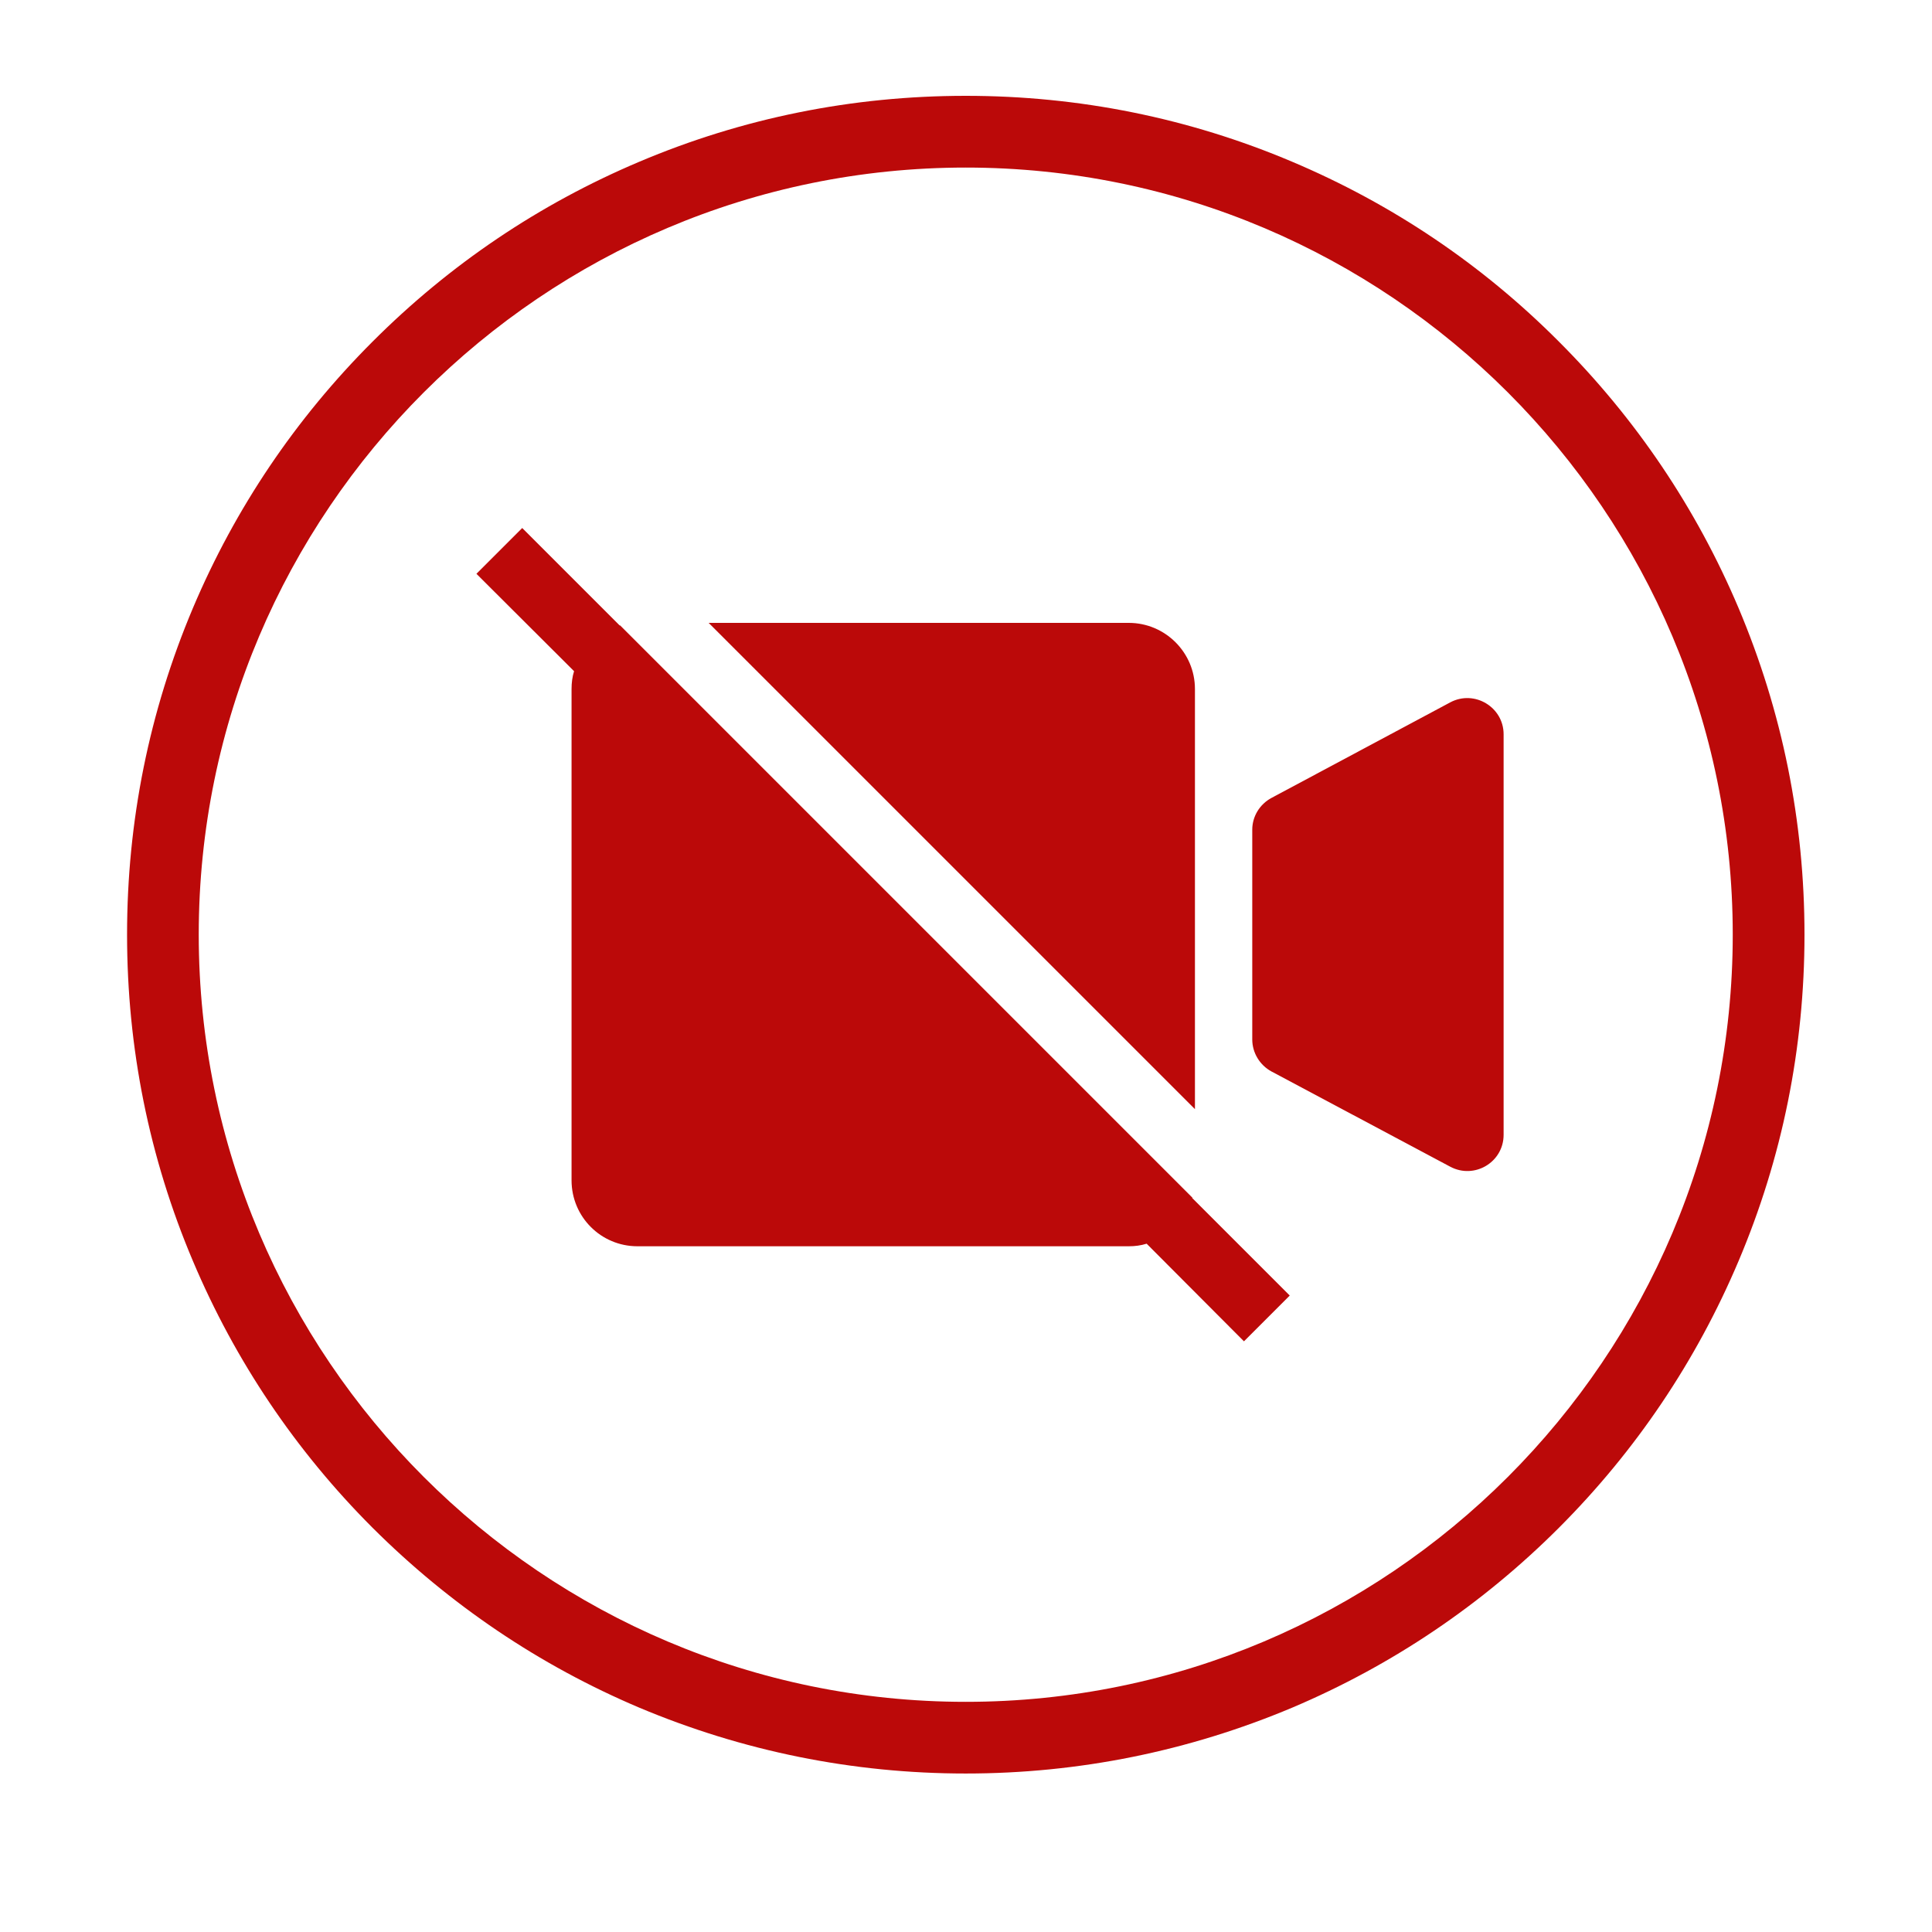 <svg xmlns="http://www.w3.org/2000/svg" xmlns:xlink="http://www.w3.org/1999/xlink" width="40" zoomAndPan="magnify" viewBox="0 0 30 30" height="40" preserveAspectRatio="xMidYMid meet" version="1.0"><defs><clipPath id="e999aacc52"><path d="M 1.973 1.488 L 28.102 1.488 L 28.102 27.617 L 1.973 27.617 Z M 1.973 1.488 " clip-rule="nonzero"/></clipPath></defs><path fill="#bb0909" d="M 22.52 18.117 L 19.742 16.637 C 19.562 16.539 19.445 16.348 19.445 16.141 L 19.445 12.883 C 19.445 12.676 19.562 12.488 19.742 12.391 L 22.52 10.906 C 22.895 10.707 23.348 10.98 23.348 11.402 L 23.348 17.621 C 23.348 18.047 22.895 18.316 22.52 18.117 " fill-opacity="1" fill-rule="nonzero"/><g clip-path="url(#e999aacc52)"><path fill="#bb0909" d="M 14.996 2.602 C 8.43 2.602 3.086 7.945 3.086 14.512 C 3.086 21.082 8.43 26.426 14.996 26.426 C 21.566 26.426 26.906 21.082 26.906 14.512 C 26.906 7.945 21.566 2.602 14.996 2.602 Z M 14.996 27.539 C 13.238 27.539 11.531 27.191 9.926 26.516 C 8.375 25.859 6.984 24.918 5.785 23.723 C 4.59 22.527 3.652 21.133 2.996 19.582 C 2.316 17.977 1.973 16.27 1.973 14.512 C 1.973 12.754 2.316 11.051 2.996 9.441 C 3.652 7.891 4.59 6.5 5.785 5.305 C 6.984 4.105 8.375 3.168 9.926 2.512 C 11.531 1.832 13.238 1.488 14.996 1.488 C 16.754 1.488 18.461 1.832 20.066 2.512 C 21.617 3.168 23.012 4.105 24.207 5.305 C 25.402 6.5 26.34 7.891 26.996 9.441 C 27.676 11.051 28.02 12.754 28.02 14.512 C 28.02 16.27 27.676 17.977 26.996 19.582 C 26.34 21.133 25.402 22.527 24.207 23.723 C 23.012 24.918 21.617 25.859 20.066 26.516 C 18.461 27.191 16.754 27.539 14.996 27.539 " fill-opacity="1" fill-rule="nonzero"/></g><path fill="#bb0909" d="M 18.555 10.699 C 18.555 10.133 18.094 9.672 17.527 9.672 L 11.004 9.672 L 18.555 17.223 L 18.555 10.699 " fill-opacity="1" fill-rule="nonzero"/><path fill="#bb0909" d="M 20.027 20.117 L 18.512 18.602 C 18.516 18.602 18.516 18.598 18.516 18.598 L 9.629 9.711 C 9.625 9.711 9.625 9.711 9.621 9.711 L 8.109 8.199 L 7.398 8.91 L 8.914 10.422 C 8.887 10.508 8.875 10.602 8.875 10.699 L 8.875 18.328 C 8.875 18.895 9.332 19.352 9.898 19.352 L 17.527 19.352 C 17.625 19.352 17.715 19.34 17.805 19.312 L 19.316 20.828 L 20.027 20.117 " fill-opacity="1" fill-rule="nonzero"/></svg>